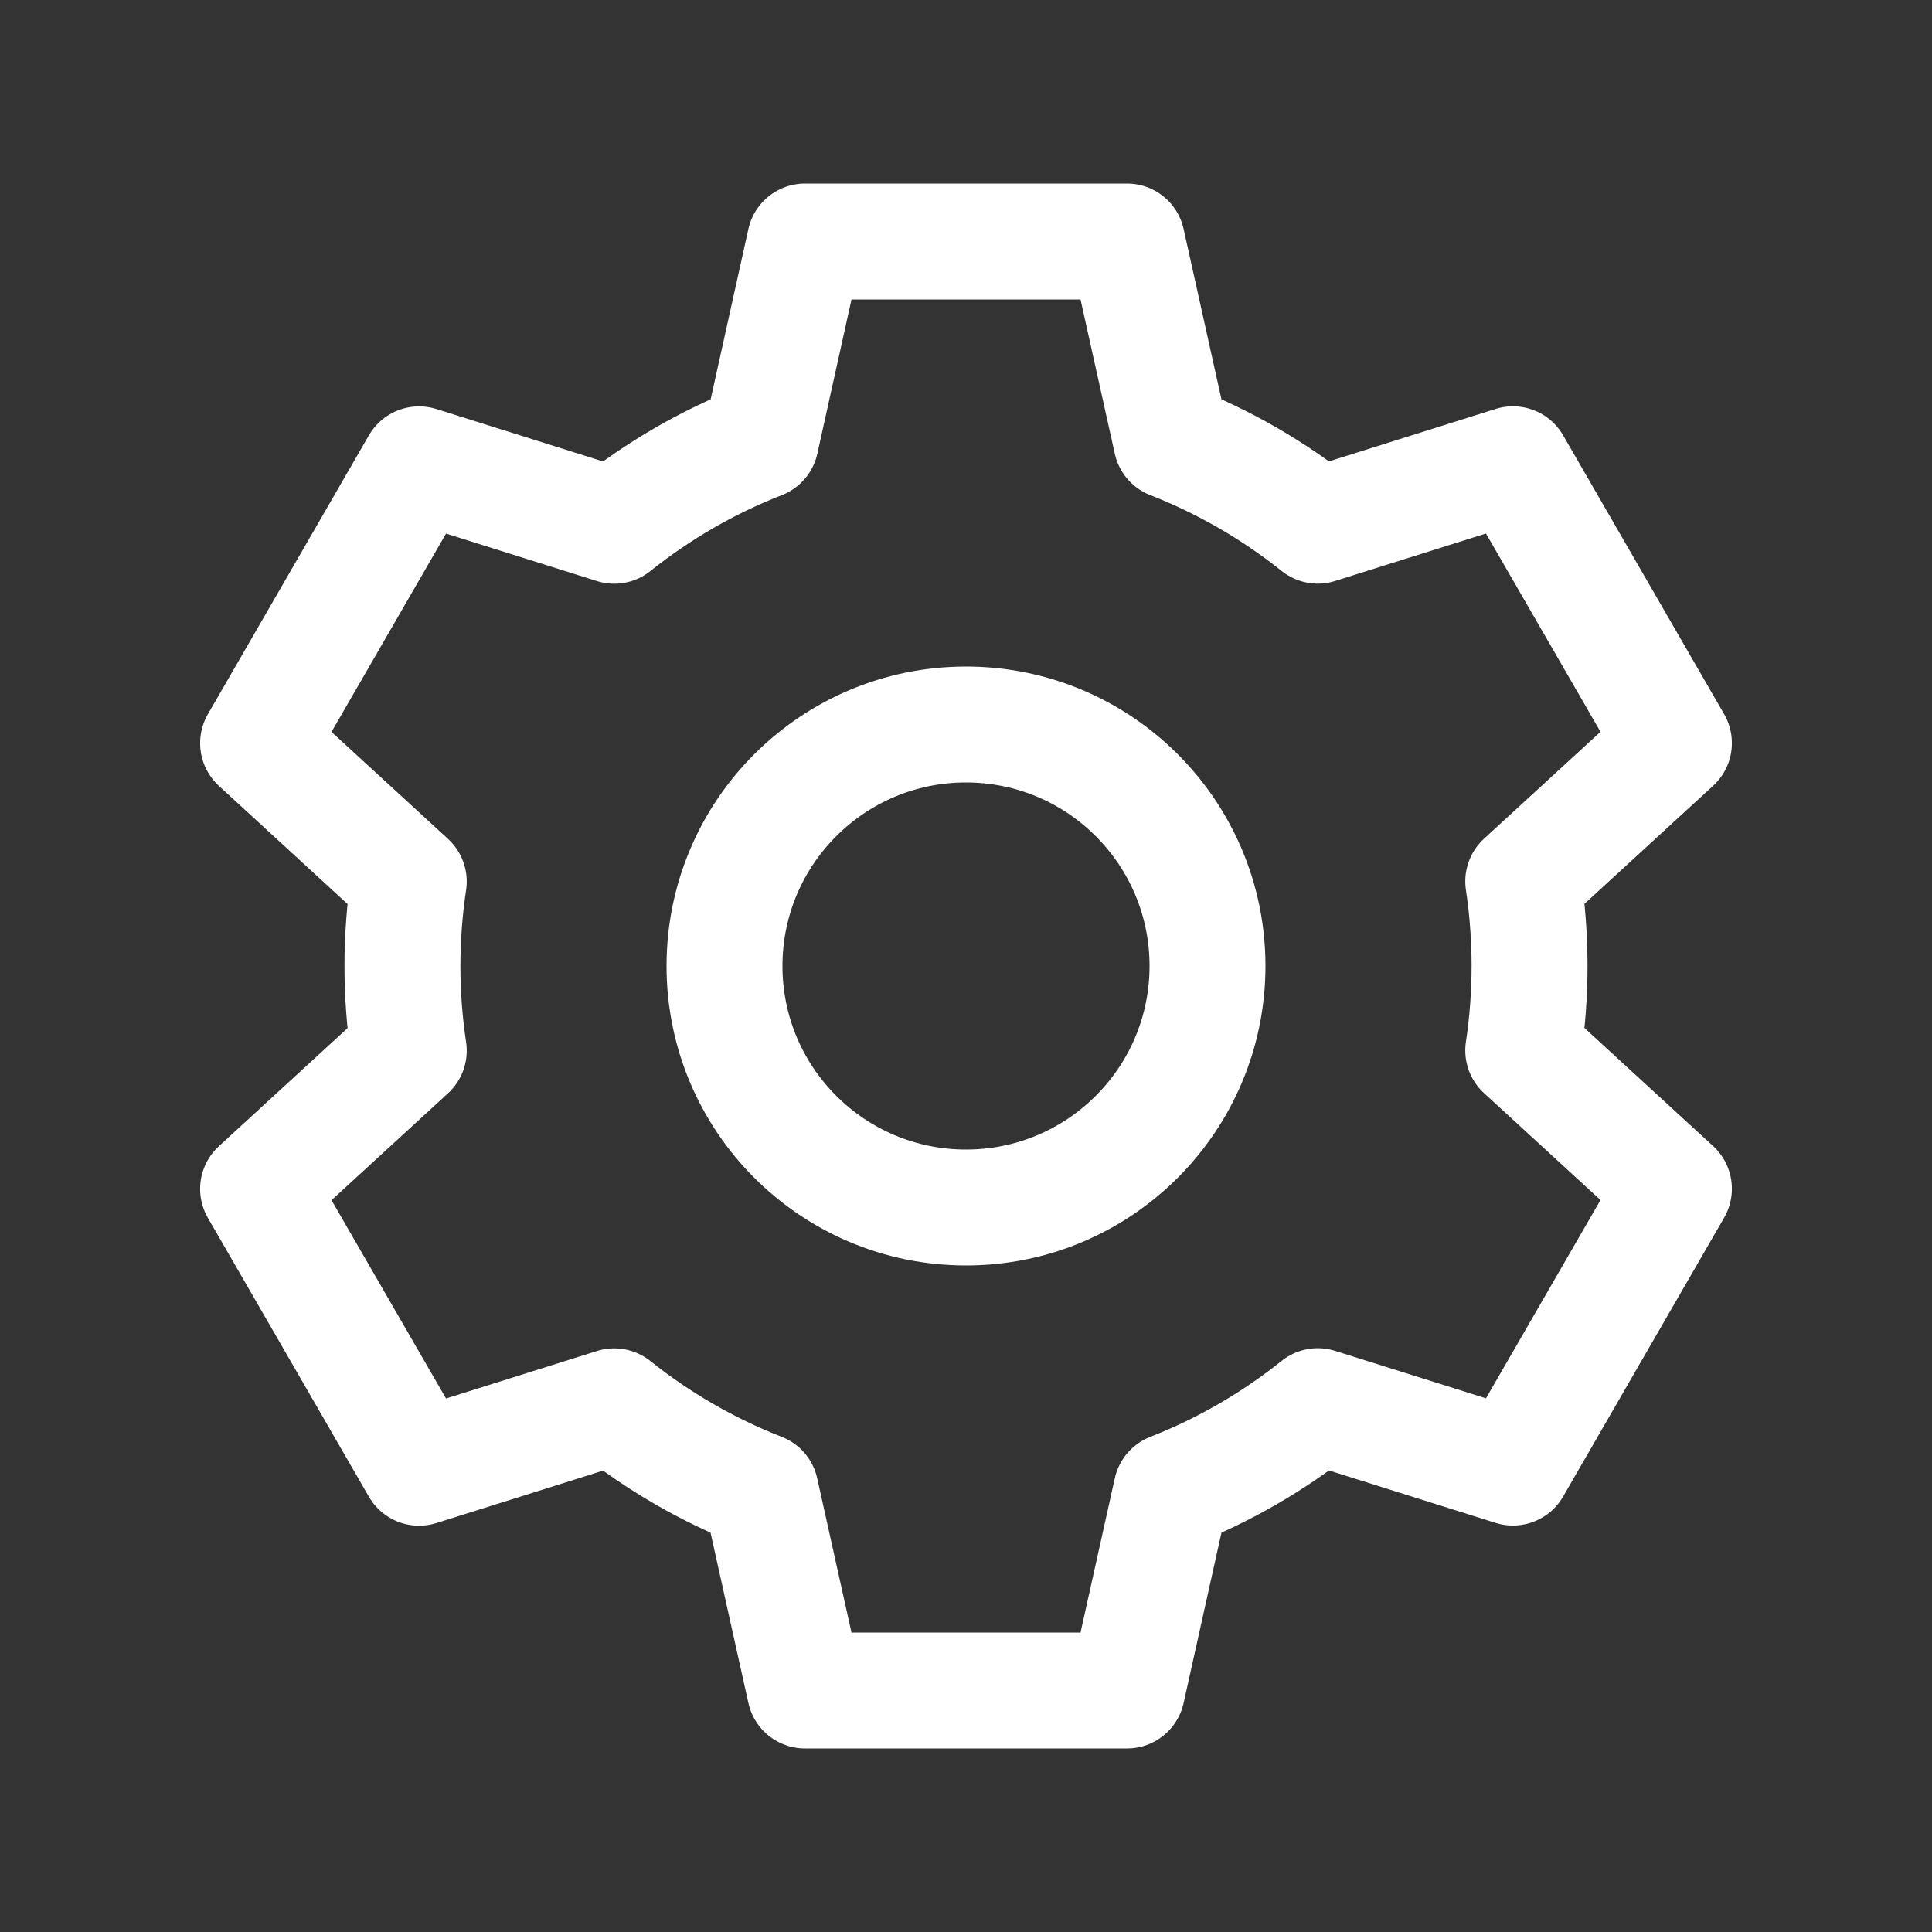 <svg width="50" height="50" viewBox="0 0 50 50" fill="none" xmlns="http://www.w3.org/2000/svg">
<rect x="0" y="0" width="50" height="50" fill="#333333" stroke="none"/>
<path d="M29.167 43.75H20.833L19.685 38.583C18.319 38.049 17.042 37.312 15.896 36.396L10.846 37.985L6.679 30.769L10.579 27.19C10.361 25.739 10.361 24.265 10.579 22.815L6.679 19.233L10.846 12.017L15.896 13.606C17.042 12.69 18.32 11.951 19.688 11.417L20.833 6.25H29.167L30.315 11.417C31.681 11.951 32.958 12.688 34.104 13.604L39.154 12.015L43.321 19.231L39.421 22.81C39.639 24.261 39.639 25.735 39.421 27.185L43.321 30.765L39.154 37.981L34.104 36.392C32.959 37.309 31.681 38.048 30.315 38.583L29.167 43.75Z" stroke="white" stroke-width="3" stroke-linecap="round" stroke-linejoin="round"/>
<path d="M25 31.25C28.452 31.25 31.25 28.452 31.25 25C31.25 21.548 28.452 18.75 25 18.75C21.548 18.75 18.75 21.548 18.75 25C18.75 28.452 21.548 31.25 25 31.25Z" stroke="white" stroke-width="3"/>
</svg>